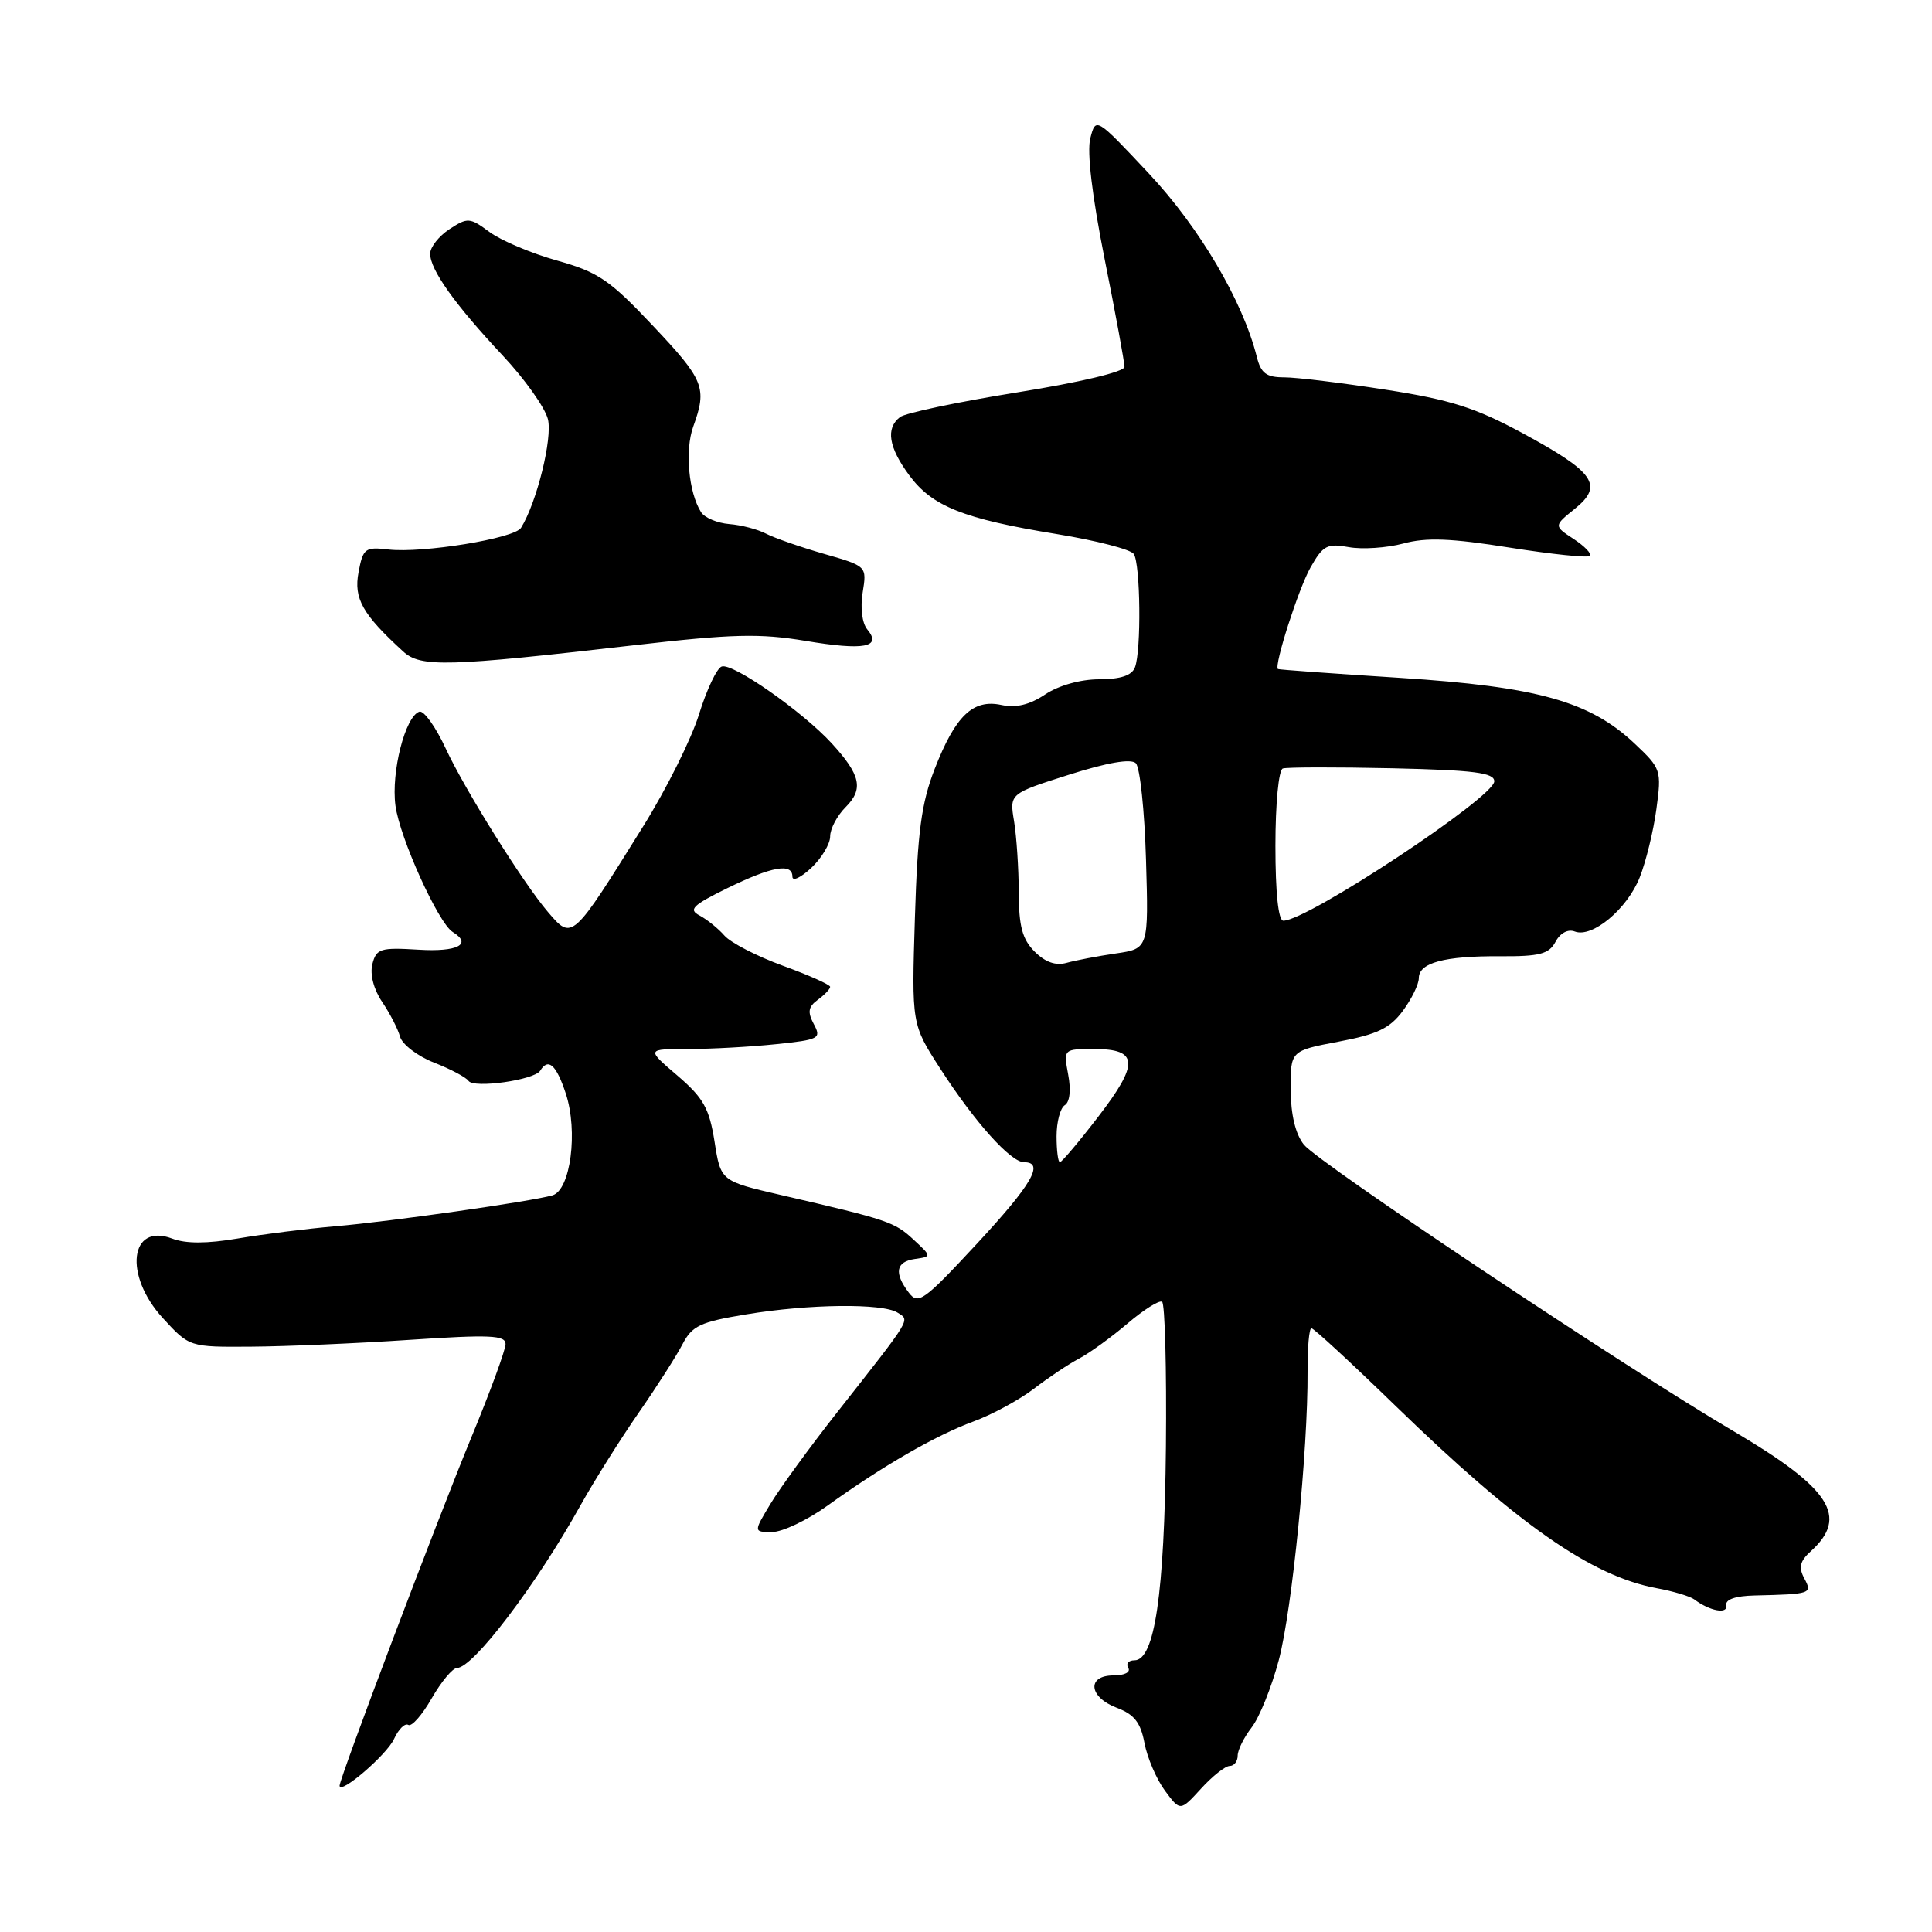 <?xml version="1.0" encoding="UTF-8" standalone="no"?>
<!DOCTYPE svg PUBLIC "-//W3C//DTD SVG 1.1//EN" "http://www.w3.org/Graphics/SVG/1.1/DTD/svg11.dtd" >
<svg xmlns="http://www.w3.org/2000/svg" xmlns:xlink="http://www.w3.org/1999/xlink" version="1.1" viewBox="0 0 256 256">
 <g >
 <path fill="currentColor"
d=" M 162.94 234.00 C 163.52 234.00 164.00 233.39 164.00 232.63 C 164.00 231.88 164.84 230.20 165.86 228.88 C 166.88 227.57 168.49 223.57 169.44 220.00 C 171.21 213.37 173.32 192.14 173.26 181.75 C 173.24 178.59 173.47 176.00 173.77 176.00 C 174.08 176.00 179.09 180.63 184.91 186.28 C 201.11 202.01 210.88 208.84 219.50 210.44 C 221.70 210.84 223.95 211.52 224.50 211.93 C 226.55 213.48 228.98 213.93 228.74 212.71 C 228.59 211.94 229.94 211.47 232.50 211.41 C 240.01 211.23 240.17 211.18 239.07 209.13 C 238.30 207.69 238.50 206.85 239.93 205.56 C 245.00 200.98 242.59 197.23 229.70 189.64 C 215.27 181.15 174.69 154.08 172.77 151.67 C 171.65 150.26 171.04 147.70 171.02 144.36 C 171.00 139.23 171.00 139.23 177.38 138.02 C 182.49 137.06 184.18 136.25 185.88 133.95 C 187.05 132.37 188.00 130.42 188.00 129.61 C 188.00 127.57 191.39 126.66 198.78 126.71 C 204.01 126.74 205.24 126.42 206.11 124.80 C 206.73 123.63 207.76 123.08 208.67 123.43 C 210.98 124.31 215.60 120.47 217.27 116.26 C 218.09 114.19 219.09 110.12 219.48 107.21 C 220.18 102.06 220.10 101.83 216.61 98.54 C 210.67 92.93 203.72 90.99 185.51 89.82 C 176.70 89.26 169.42 88.73 169.33 88.65 C 168.80 88.17 172.07 77.99 173.64 75.21 C 175.30 72.27 175.85 71.97 178.74 72.50 C 180.51 72.82 183.76 72.60 185.94 72.02 C 188.99 71.19 192.28 71.32 200.04 72.56 C 205.61 73.44 210.39 73.94 210.67 73.66 C 210.95 73.39 209.98 72.38 208.52 71.42 C 205.87 69.68 205.87 69.68 208.68 67.41 C 212.52 64.31 211.31 62.57 201.73 57.39 C 195.52 54.03 192.21 52.97 183.63 51.64 C 177.85 50.74 171.80 50.00 170.17 50.00 C 167.79 50.00 167.08 49.47 166.53 47.27 C 164.68 39.90 158.94 30.15 152.24 23.00 C 145.20 15.50 145.20 15.50 144.47 18.33 C 144.01 20.11 144.71 25.99 146.37 34.33 C 147.82 41.57 149.00 48.00 149.00 48.61 C 149.00 49.26 143.13 50.66 134.75 52.00 C 126.91 53.26 119.94 54.73 119.25 55.27 C 117.34 56.76 117.74 59.27 120.48 62.98 C 123.52 67.10 127.67 68.75 140.00 70.76 C 145.22 71.61 149.83 72.80 150.23 73.40 C 151.12 74.73 151.24 86.20 150.39 88.42 C 149.98 89.51 148.49 90.00 145.64 90.01 C 143.18 90.01 140.29 90.82 138.50 92.01 C 136.44 93.39 134.62 93.83 132.68 93.41 C 128.92 92.61 126.60 94.83 123.85 101.89 C 122.09 106.42 121.58 110.20 121.23 121.60 C 120.79 135.71 120.79 135.71 124.59 141.60 C 129.17 148.70 133.92 154.00 135.70 154.00 C 138.45 154.00 136.73 156.96 129.38 164.87 C 122.40 172.39 121.66 172.92 120.42 171.28 C 118.43 168.67 118.71 167.18 121.23 166.82 C 123.47 166.50 123.47 166.50 121.02 164.23 C 118.53 161.92 117.69 161.63 103.50 158.35 C 95.50 156.50 95.50 156.50 94.68 151.26 C 93.98 146.85 93.21 145.48 89.75 142.51 C 85.64 139.00 85.64 139.00 91.17 139.00 C 94.22 139.00 99.46 138.71 102.81 138.36 C 108.57 137.76 108.86 137.61 107.83 135.69 C 106.98 134.09 107.09 133.41 108.37 132.47 C 109.27 131.81 110.00 131.05 110.00 130.76 C 110.00 130.48 107.19 129.22 103.75 127.97 C 100.31 126.72 96.83 124.92 96.00 123.98 C 95.17 123.03 93.69 121.84 92.70 121.31 C 91.19 120.52 91.75 119.96 96.39 117.68 C 102.31 114.79 105.00 114.32 105.00 116.17 C 105.00 116.82 106.12 116.29 107.50 115.00 C 108.87 113.71 110.00 111.83 110.00 110.83 C 110.00 109.82 110.92 108.08 112.05 106.95 C 114.45 104.55 114.05 102.70 110.21 98.50 C 106.33 94.27 97.03 87.77 95.62 88.32 C 94.97 88.56 93.63 91.41 92.63 94.63 C 91.64 97.86 88.31 104.55 85.22 109.50 C 75.78 124.66 75.83 124.62 72.61 120.85 C 69.36 117.07 61.58 104.61 59.07 99.20 C 57.73 96.31 56.16 94.11 55.57 94.30 C 53.70 94.92 51.81 102.30 52.40 106.74 C 52.96 111.00 58.08 122.31 59.98 123.49 C 62.63 125.12 60.63 126.16 55.46 125.84 C 50.40 125.53 49.86 125.70 49.34 127.76 C 49.00 129.12 49.52 131.10 50.64 132.76 C 51.66 134.27 52.73 136.34 53.01 137.37 C 53.30 138.39 55.32 139.94 57.51 140.80 C 59.71 141.66 61.76 142.75 62.08 143.22 C 62.78 144.25 70.82 143.11 71.58 141.87 C 72.65 140.13 73.71 141.08 74.97 144.90 C 76.62 149.91 75.60 157.70 73.20 158.39 C 70.33 159.21 51.89 161.84 44.50 162.48 C 40.65 162.81 34.80 163.54 31.49 164.11 C 27.42 164.80 24.62 164.81 22.82 164.12 C 17.20 161.99 16.37 168.97 21.57 174.65 C 25.10 178.50 25.10 178.50 33.30 178.44 C 37.81 178.41 47.24 178.01 54.25 177.54 C 64.92 176.83 67.00 176.92 66.99 178.10 C 66.99 178.87 64.94 184.45 62.44 190.50 C 57.90 201.51 45.00 235.61 45.00 236.61 C 45.00 237.89 51.26 232.52 52.22 230.41 C 52.81 229.12 53.66 228.29 54.10 228.56 C 54.54 228.84 55.94 227.25 57.20 225.04 C 58.47 222.83 59.98 221.01 60.57 221.01 C 62.70 220.99 71.03 210.04 76.90 199.50 C 78.74 196.20 82.22 190.67 84.62 187.21 C 87.03 183.75 89.64 179.65 90.44 178.11 C 91.71 175.67 92.79 175.16 98.89 174.16 C 107.21 172.78 116.94 172.67 118.93 173.93 C 120.59 174.99 120.94 174.41 110.93 187.14 C 107.31 191.74 103.34 197.19 102.10 199.25 C 99.84 203.00 99.84 203.00 102.31 203.00 C 103.67 203.00 106.97 201.43 109.64 199.51 C 116.97 194.24 123.99 190.19 129.00 188.35 C 131.47 187.44 135.07 185.49 137.00 184.01 C 138.93 182.53 141.62 180.73 143.00 180.01 C 144.38 179.28 147.25 177.20 149.39 175.38 C 151.54 173.55 153.60 172.25 153.98 172.49 C 154.36 172.72 154.59 181.37 154.49 191.71 C 154.29 211.23 153.00 220.00 150.32 220.00 C 149.53 220.00 149.16 220.45 149.50 221.00 C 149.85 221.57 149.01 222.00 147.56 222.00 C 143.96 222.00 144.25 224.89 148.00 226.30 C 150.30 227.17 151.14 228.25 151.65 230.97 C 152.02 232.91 153.23 235.74 154.35 237.26 C 156.39 240.02 156.39 240.02 159.14 237.01 C 160.65 235.35 162.36 234.00 162.94 234.00 Z  M 84.00 85.50 C 97.04 84.00 100.65 83.91 106.74 84.92 C 114.51 86.22 116.89 85.77 114.92 83.40 C 114.23 82.57 113.98 80.53 114.31 78.50 C 114.87 75.02 114.87 75.02 109.19 73.39 C 106.06 72.49 102.60 71.28 101.50 70.71 C 100.41 70.14 98.21 69.56 96.63 69.44 C 95.04 69.31 93.36 68.60 92.89 67.86 C 91.24 65.25 90.73 59.65 91.86 56.52 C 93.72 51.38 93.31 50.36 86.50 43.15 C 80.79 37.09 79.27 36.06 73.83 34.53 C 70.43 33.58 66.40 31.88 64.87 30.75 C 62.25 28.81 61.97 28.79 59.55 30.37 C 58.15 31.29 57.00 32.75 57.00 33.62 C 57.00 35.75 60.30 40.38 66.62 47.12 C 69.52 50.21 72.21 54.00 72.60 55.54 C 73.23 58.07 71.14 66.54 69.04 69.94 C 68.17 71.35 55.98 73.33 51.46 72.81 C 48.38 72.45 48.10 72.66 47.51 75.82 C 46.85 79.30 48.02 81.38 53.42 86.32 C 55.73 88.45 59.22 88.35 84.00 85.50 Z  M 140.00 150.56 C 140.00 148.67 140.49 146.81 141.09 146.44 C 141.75 146.04 141.93 144.43 141.54 142.39 C 140.91 139.00 140.91 139.00 144.99 139.00 C 150.85 139.00 150.96 140.90 145.53 147.96 C 142.98 151.28 140.68 154.00 140.44 154.00 C 140.20 154.00 140.00 152.45 140.00 150.56 Z  M 137.09 126.09 C 135.46 124.46 135.00 122.74 134.99 118.25 C 134.98 115.09 134.70 110.85 134.37 108.83 C 133.76 105.16 133.76 105.16 141.63 102.66 C 146.73 101.04 149.85 100.50 150.50 101.13 C 151.05 101.66 151.66 107.41 151.85 113.90 C 152.20 125.70 152.20 125.70 147.85 126.34 C 145.46 126.69 142.53 127.25 141.34 127.58 C 139.89 127.99 138.50 127.50 137.09 126.09 Z  M 169.00 112.08 C 169.00 106.48 169.43 102.02 169.98 101.83 C 170.52 101.65 177.05 101.64 184.48 101.80 C 195.37 102.05 198.00 102.39 198.00 103.53 C 198.00 105.64 173.24 122.00 170.05 122.00 C 169.39 122.00 169.00 118.34 169.00 112.08 Z "/>
</g>
</svg>